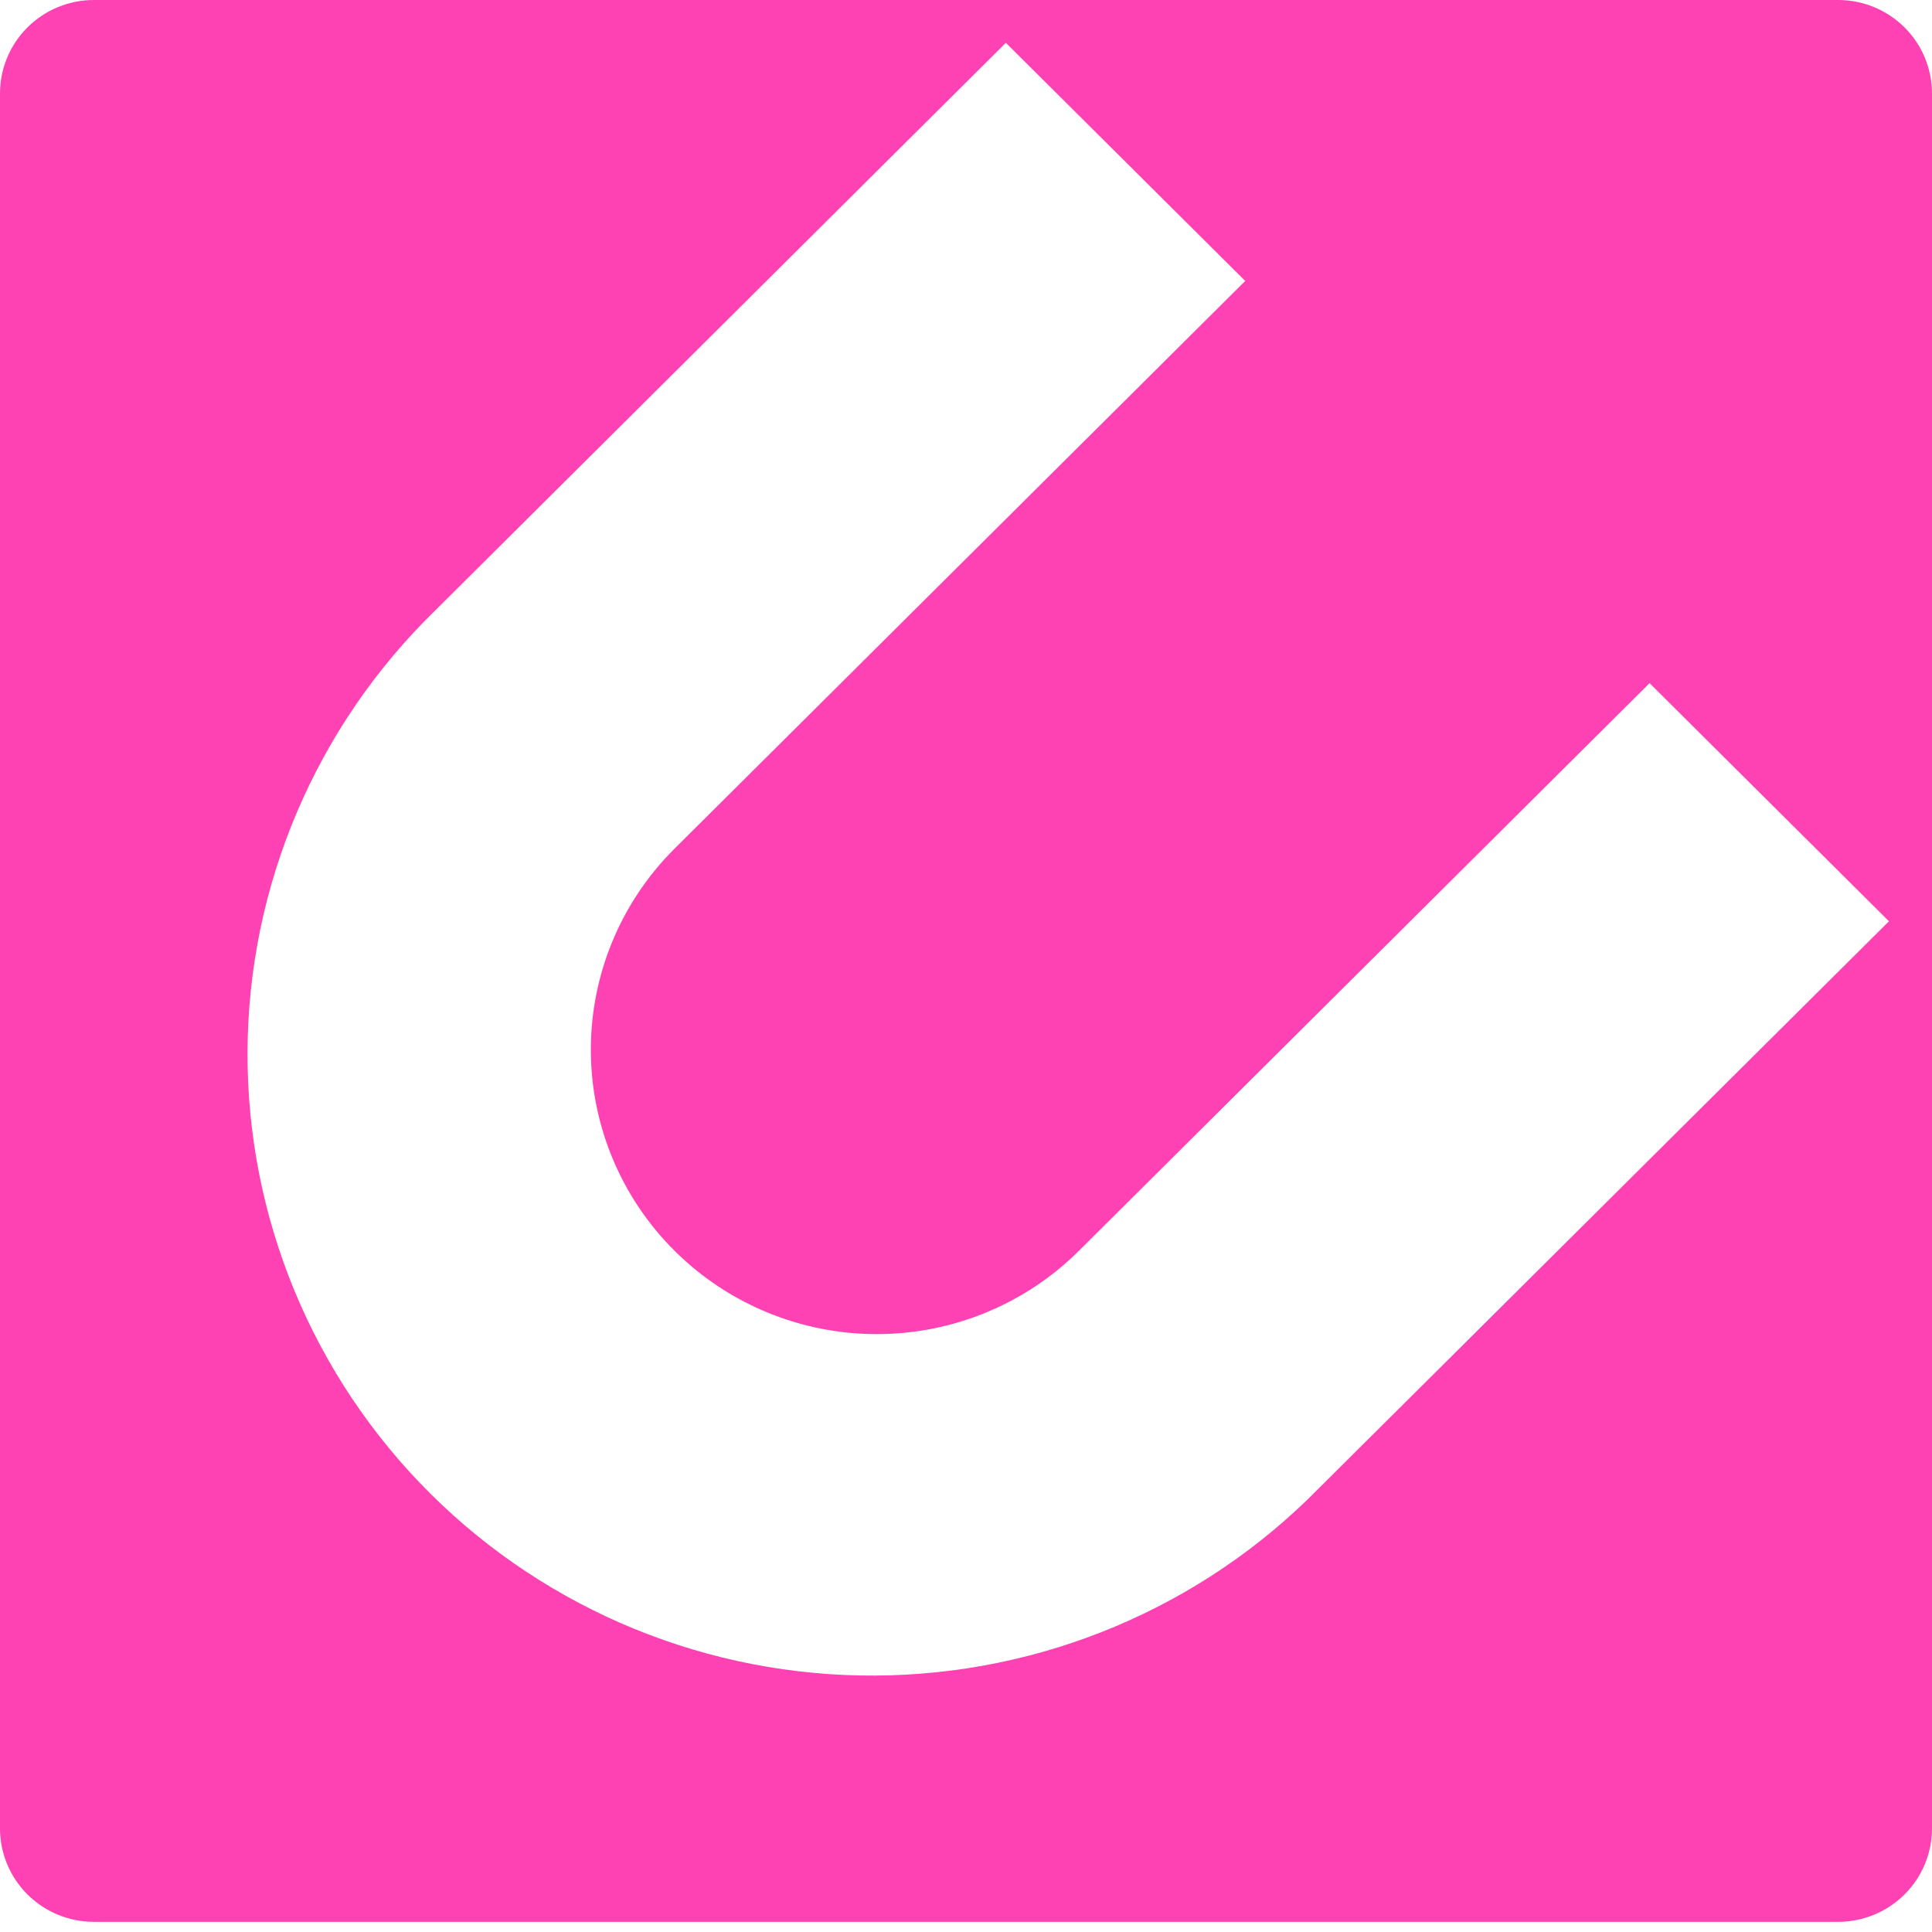 <svg width="181" height="181" viewBox="0 0 181 181" fill="none" xmlns="http://www.w3.org/2000/svg">
<path d="M172.201 2.51387e-07H8.796C6.463 2.51387e-07 4.226 0.922 2.576 2.563C0.927 4.204 0 6.43 0 8.75V171.298C0 173.619 0.927 175.844 2.576 177.485C4.226 179.126 6.463 180.048 8.796 180.048H172.201C173.357 180.049 174.501 179.822 175.568 179.383C176.636 178.943 177.606 178.299 178.423 177.486C179.24 176.674 179.888 175.709 180.33 174.647C180.772 173.585 181 172.447 181 171.298V8.75C181 7.601 180.772 6.463 180.33 5.401C179.888 4.339 179.24 3.375 178.423 2.562C177.606 1.75 176.636 1.105 175.568 0.665C174.501 0.226 173.357 -0 172.201 2.51387e-07ZM123.496 139.491C118.085 144.99 111.632 149.367 104.509 152.368C97.386 155.37 89.736 156.936 82.001 156.977C74.265 157.018 66.599 155.533 59.444 152.607C52.29 149.681 45.79 145.372 40.321 139.931C34.851 134.489 30.521 128.023 27.58 120.906C24.64 113.789 23.148 106.162 23.19 98.467C23.232 90.772 24.807 83.162 27.826 76.078C30.844 68.993 35.245 62.574 40.773 57.192L94.233 4.012L116.661 26.32L63.199 79.502C58.175 84.499 55.353 91.276 55.353 98.342C55.353 105.409 58.175 112.186 63.199 117.183C68.222 122.18 75.035 124.987 82.139 124.987C89.243 124.987 96.056 122.18 101.079 117.183L154.541 64.002L176.967 86.31L123.496 139.491Z" fill="#FF42B3"/>
</svg>
